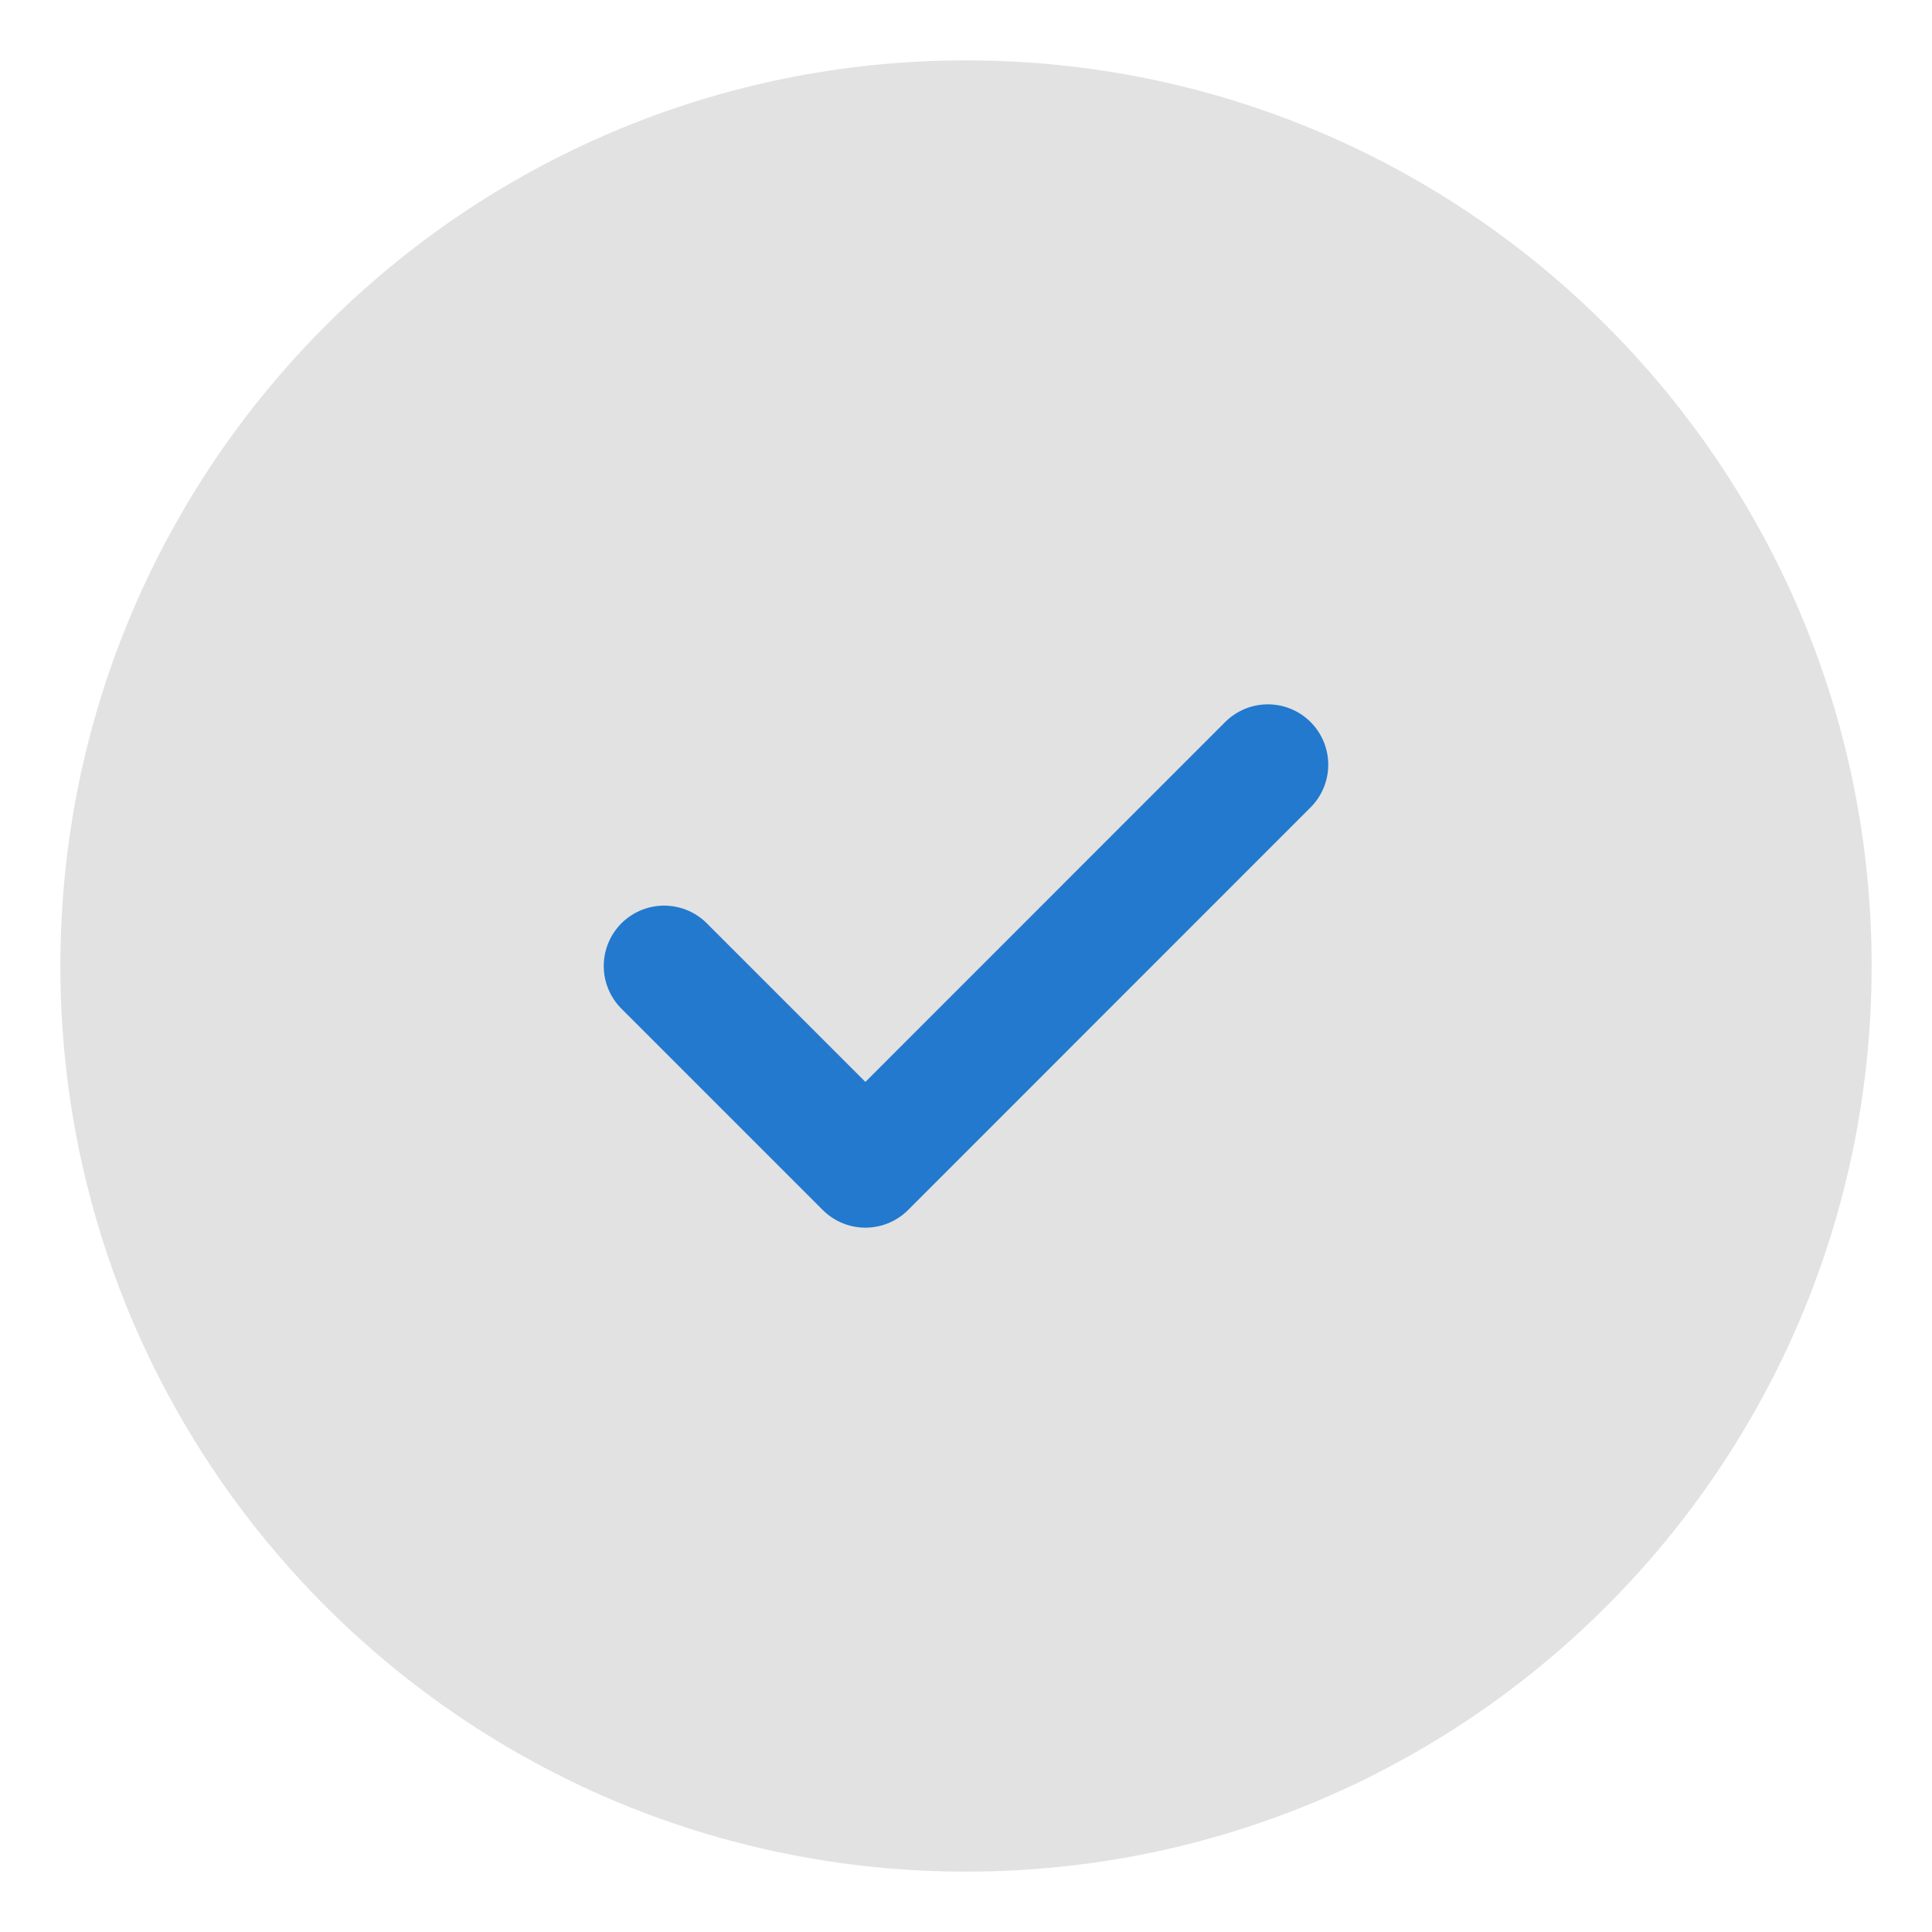 <svg width="16" height="16" viewBox="0 0 16 16" fill="none" xmlns="http://www.w3.org/2000/svg">
<path d="M8 15.5C12.142 15.5 15.5 12.142 15.5 8C15.5 3.858 12.142 0.5 8 0.5C3.858 0.5 0.5 3.858 0.5 8C0.5 12.142 3.858 15.5 8 15.5Z" fill="#E2E2E2"/>
<path d="M5.5 8L7.167 9.667L10.5 6.333" stroke="#2279CE" stroke-linecap="round" stroke-linejoin="round"/>
</svg>
